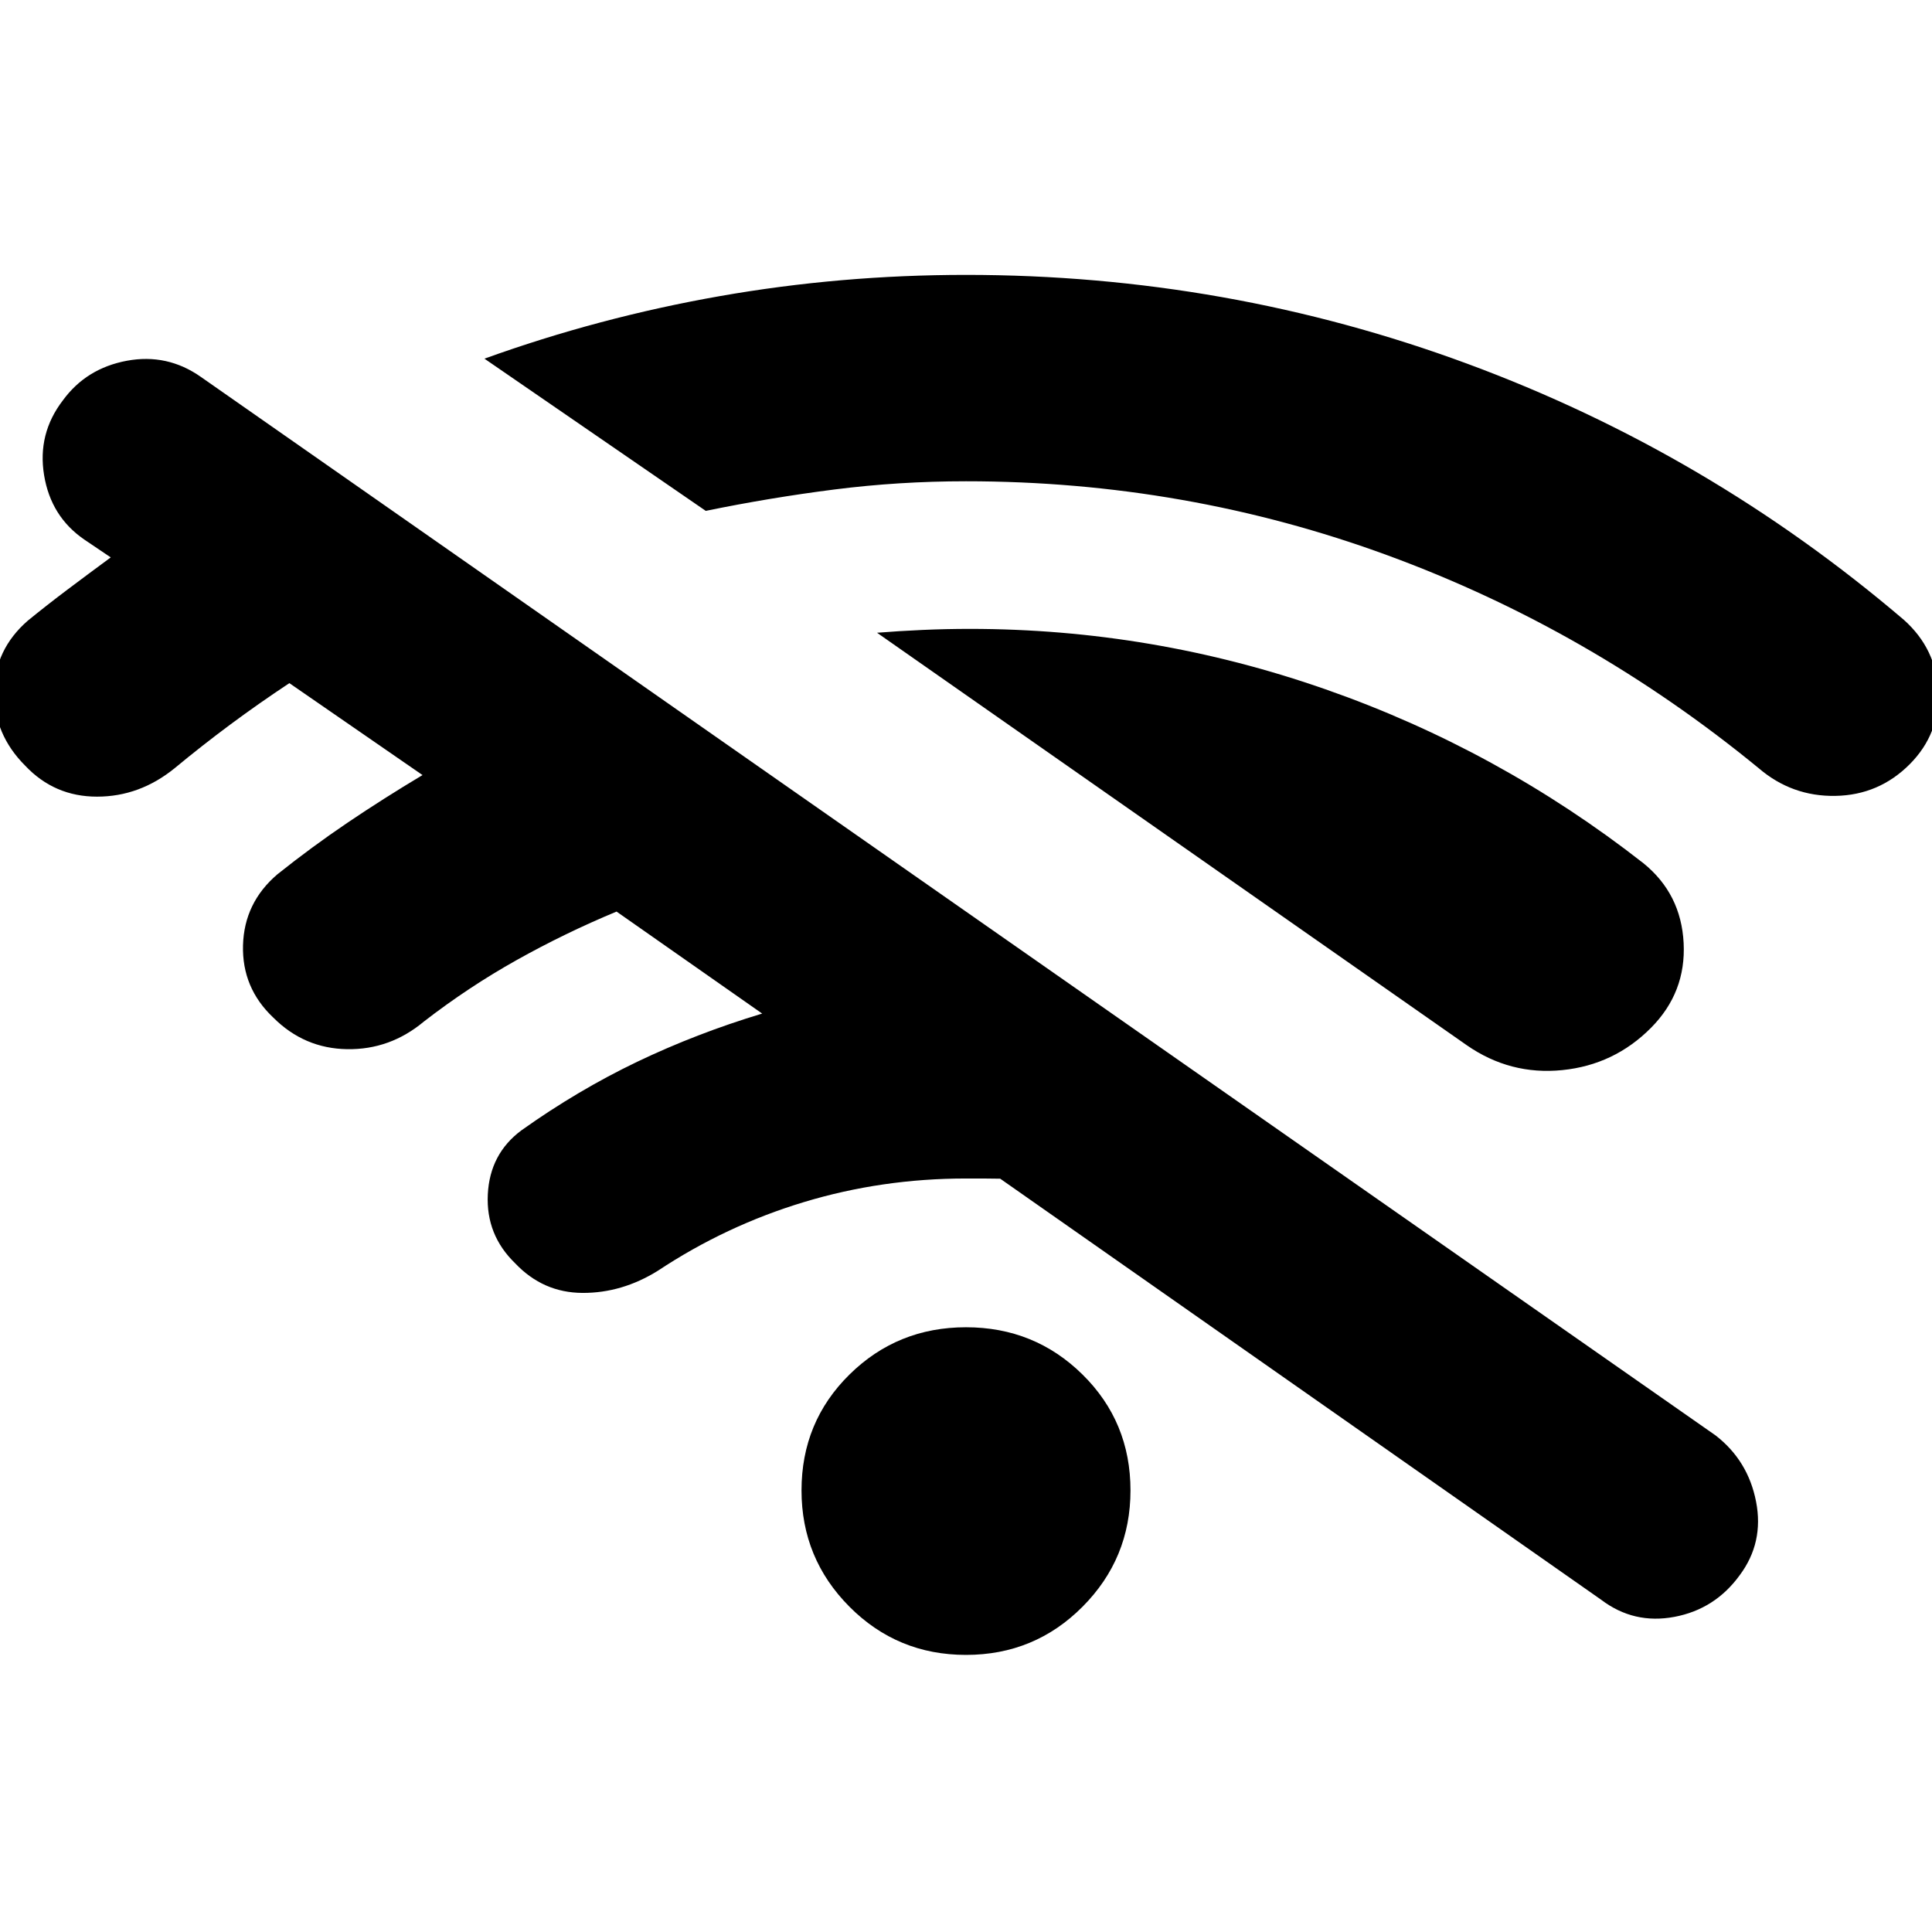 <svg xmlns="http://www.w3.org/2000/svg" height="40" viewBox="0 -960 960 960" width="40"><path d="M795.63-165.08 497-374.31q-4.47-.1-8.83-.1H480q-41.76 0-80.53 11.72-38.77 11.71-72.61 34.14-17.81 11.08-37.41 10.99-19.59-.09-33.41-14.66-14.65-14.14-13.65-34.29 1-20.14 16.65-31.79 28.03-19.95 57.54-34.09 29.51-14.13 62.14-23.97l-72.36-50.68q-25.69 10.68-49.65 24.1-23.96 13.42-46.07 30.53-16.84 14.08-38.15 13.74-21.32-.33-36.66-15.66-15.65-14.75-15.08-35.95.58-21.2 17.08-35.28 17.05-13.61 34.95-25.71 17.9-12.09 37.17-23.6l-66.17-45.68q-15.37 10.19-29.31 20.54-13.94 10.34-27.65 21.69-17.41 14.17-38.61 14.17T12.5-579.56q-15.57-15.57-15.41-36.6.17-21.04 16.74-35.45 9.45-7.71 19.77-15.48 10.32-7.76 21.43-15.94l-13.09-8.83q-16.63-11.38-20.03-32.01-3.4-20.63 9.36-37.23 11.61-15.88 31.74-19.64 20.12-3.75 36.91 8.1l752.57 525.91q16.13 12.52 20.09 32.88 3.96 20.36-8.14 36.58-12.28 16.89-32.44 20.68-20.15 3.79-36.37-8.49ZM480-137.69q-34.08 0-57.91-23.94-23.82-23.95-23.82-57.79 0-34.08 23.82-57.57 23.83-23.5 57.91-23.5t57.91 23.5q23.82 23.49 23.82 57.57 0 33.84-23.82 57.79-23.83 23.94-57.91 23.94ZM350.69-706.15l-109.97-75.63q56.79-20.49 116.86-31.06T480-823.41q129.65 0 249.13 44.16 119.48 44.15 216.96 127.31 16.08 14.41 16.98 35.44.91 21.04-14.08 36.18-15.33 15.41-36.98 15.79-21.65.38-38.16-13.79-83.99-68.89-184.31-105.72Q589.22-720.86 480-720.86q-33.35 0-65.45 4.09t-63.86 10.62Zm378.16 265.53L435.79-645.59q10.83-.87 22.6-1.4 11.78-.52 23.52-.52 90.88 0 176.73 30.02 85.86 30.03 157.95 86.41 18.76 15.2 20 39.68 1.25 24.49-16.18 42.08-18.27 18.44-44.12 21.05-25.86 2.61-47.44-12.35Z"/></svg>
